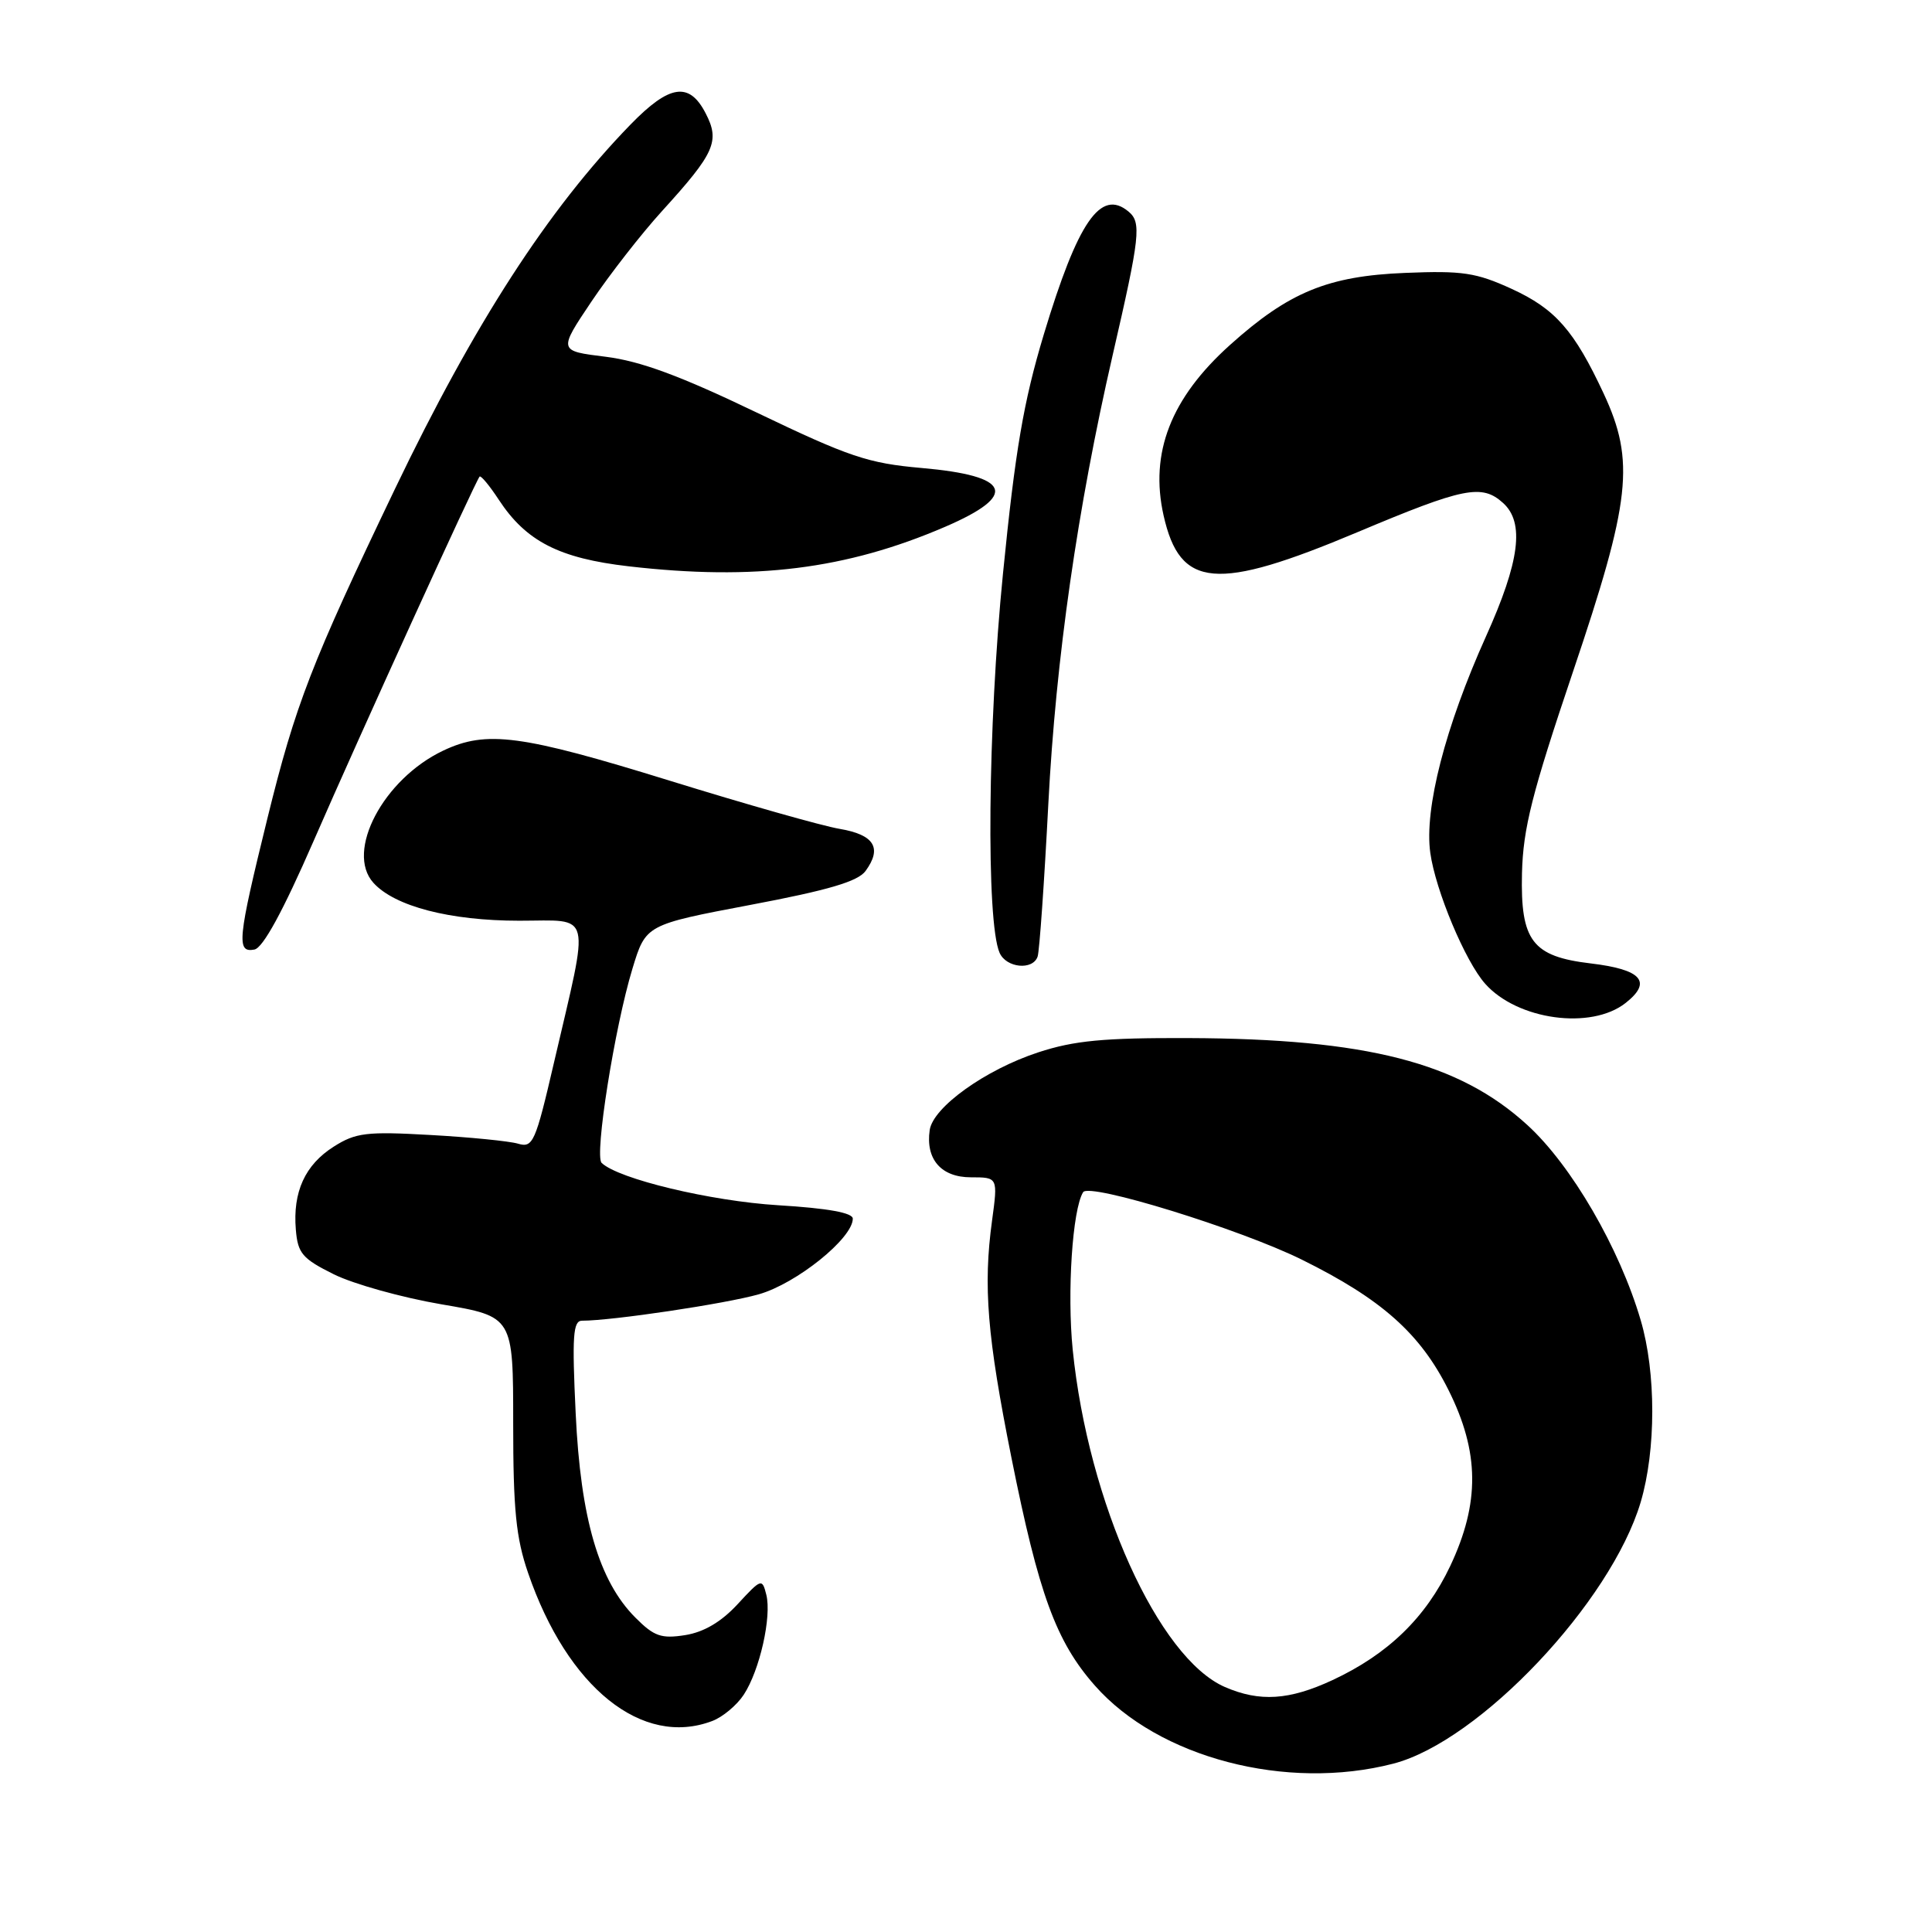 <?xml version="1.0" encoding="UTF-8" standalone="no"?>
<!DOCTYPE svg PUBLIC "-//W3C//DTD SVG 1.1//EN" "http://www.w3.org/Graphics/SVG/1.1/DTD/svg11.dtd" >
<svg xmlns="http://www.w3.org/2000/svg" xmlns:xlink="http://www.w3.org/1999/xlink" version="1.1" viewBox="0 0 256 256">
 <g >
 <path fill="currentColor"
d=" M 184.63 233.69 C 196.04 230.73 213.45 212.31 217.40 199.04 C 219.44 192.14 219.45 181.88 217.40 174.93 C 214.59 165.36 208.23 154.41 202.38 149.07 C 193.32 140.78 181.09 137.64 157.50 137.55 C 146.24 137.51 142.34 137.88 137.58 139.44 C 130.58 141.73 123.63 146.71 123.19 149.74 C 122.63 153.61 124.71 156.00 128.65 156.00 C 132.23 156.00 132.23 156.00 131.45 161.75 C 130.26 170.45 130.81 177.08 134.02 193.15 C 137.64 211.24 139.93 217.51 145.07 223.34 C 153.50 232.92 170.48 237.36 184.63 233.69 Z  M 94.38 228.04 C 95.76 227.52 97.64 225.95 98.55 224.56 C 100.67 221.33 102.27 214.22 101.54 211.31 C 100.99 209.12 100.88 209.16 97.74 212.56 C 95.57 214.91 93.28 216.26 90.80 216.66 C 87.63 217.16 86.67 216.83 84.21 214.36 C 79.36 209.52 76.93 201.22 76.28 187.27 C 75.79 177.03 75.93 175.00 77.12 175.00 C 81.12 175.00 96.12 172.76 100.55 171.50 C 105.54 170.08 113.00 164.08 113.00 161.48 C 113.00 160.70 109.71 160.10 103.11 159.70 C 94.17 159.15 81.93 156.22 79.72 154.09 C 78.74 153.15 81.44 136.11 83.80 128.36 C 85.57 122.53 85.57 122.53 99.45 119.90 C 109.78 117.95 113.67 116.80 114.69 115.41 C 116.92 112.36 115.85 110.61 111.26 109.83 C 108.94 109.44 98.83 106.57 88.79 103.46 C 69.05 97.35 64.46 96.74 58.73 99.46 C 50.80 103.22 45.73 112.83 49.48 116.98 C 52.30 120.10 59.63 122.00 68.81 122.00 C 78.58 122.00 78.17 120.32 73.41 140.78 C 70.94 151.42 70.62 152.13 68.63 151.54 C 67.46 151.20 62.23 150.68 57.00 150.39 C 48.57 149.91 47.13 150.09 44.23 151.93 C 40.42 154.34 38.78 157.93 39.20 162.94 C 39.46 166.08 40.06 166.78 44.25 168.86 C 46.87 170.15 53.28 171.94 58.50 172.83 C 68.00 174.45 68.00 174.45 68.00 188.57 C 68.00 200.04 68.37 203.77 69.98 208.44 C 75.20 223.63 85.10 231.57 94.38 228.04 Z  M 215.40 132.90 C 218.97 130.09 217.53 128.46 210.79 127.66 C 203.03 126.74 201.46 124.68 201.67 115.71 C 201.82 109.75 202.99 105.13 208.42 89.03 C 216.09 66.33 216.67 61.12 212.50 52.16 C 208.59 43.78 206.09 40.93 200.29 38.27 C 195.59 36.12 193.77 35.85 186.20 36.16 C 175.96 36.57 170.77 38.71 162.98 45.71 C 155.14 52.75 152.32 60.01 154.18 68.30 C 156.36 77.99 161.14 78.40 179.91 70.50 C 193.98 64.58 196.35 64.10 199.17 66.65 C 202.04 69.25 201.38 74.38 196.90 84.33 C 191.50 96.33 188.71 107.16 189.52 113.00 C 190.21 117.98 194.15 127.39 196.80 130.36 C 201.07 135.16 210.83 136.50 215.40 132.90 Z  M 137.49 126.75 C 137.73 126.06 138.37 116.95 138.91 106.50 C 139.91 87.25 142.77 67.34 147.43 47.07 C 151.07 31.27 151.27 29.47 149.53 28.03 C 145.84 24.96 142.83 29.34 138.31 44.31 C 135.62 53.25 134.53 59.63 132.90 76.00 C 130.88 96.24 130.65 122.14 132.45 126.25 C 133.33 128.26 136.85 128.61 137.49 126.75 Z  M 41.53 111.49 C 47.67 97.39 62.98 63.80 63.55 63.15 C 63.72 62.97 64.87 64.35 66.10 66.23 C 69.71 71.73 74.10 73.98 83.31 75.04 C 99.96 76.96 112.14 75.44 125.22 69.81 C 135.00 65.60 133.98 63.05 122.11 62.01 C 115.02 61.39 112.52 60.54 100.30 54.68 C 90.10 49.78 84.87 47.85 80.24 47.27 C 73.98 46.50 73.98 46.50 78.36 39.97 C 80.78 36.37 84.99 30.97 87.72 27.97 C 94.73 20.27 95.42 18.71 93.50 15.01 C 91.33 10.80 88.71 11.19 83.55 16.50 C 72.63 27.73 62.84 42.88 52.36 64.73 C 41.24 87.93 39.15 93.34 35.43 108.45 C 31.48 124.51 31.30 126.28 33.71 125.82 C 34.85 125.60 37.49 120.75 41.53 111.49 Z  M 162.31 223.54 C 153.49 219.70 144.19 199.10 142.14 178.85 C 141.38 171.27 142.10 160.26 143.52 157.97 C 144.31 156.68 164.29 162.85 172.50 166.91 C 183.06 172.13 188.19 176.69 191.93 184.18 C 196.05 192.42 196.11 199.14 192.16 207.51 C 188.92 214.35 183.91 219.20 176.57 222.62 C 170.83 225.29 166.93 225.54 162.31 223.54 Z "/>
</g>
</svg>